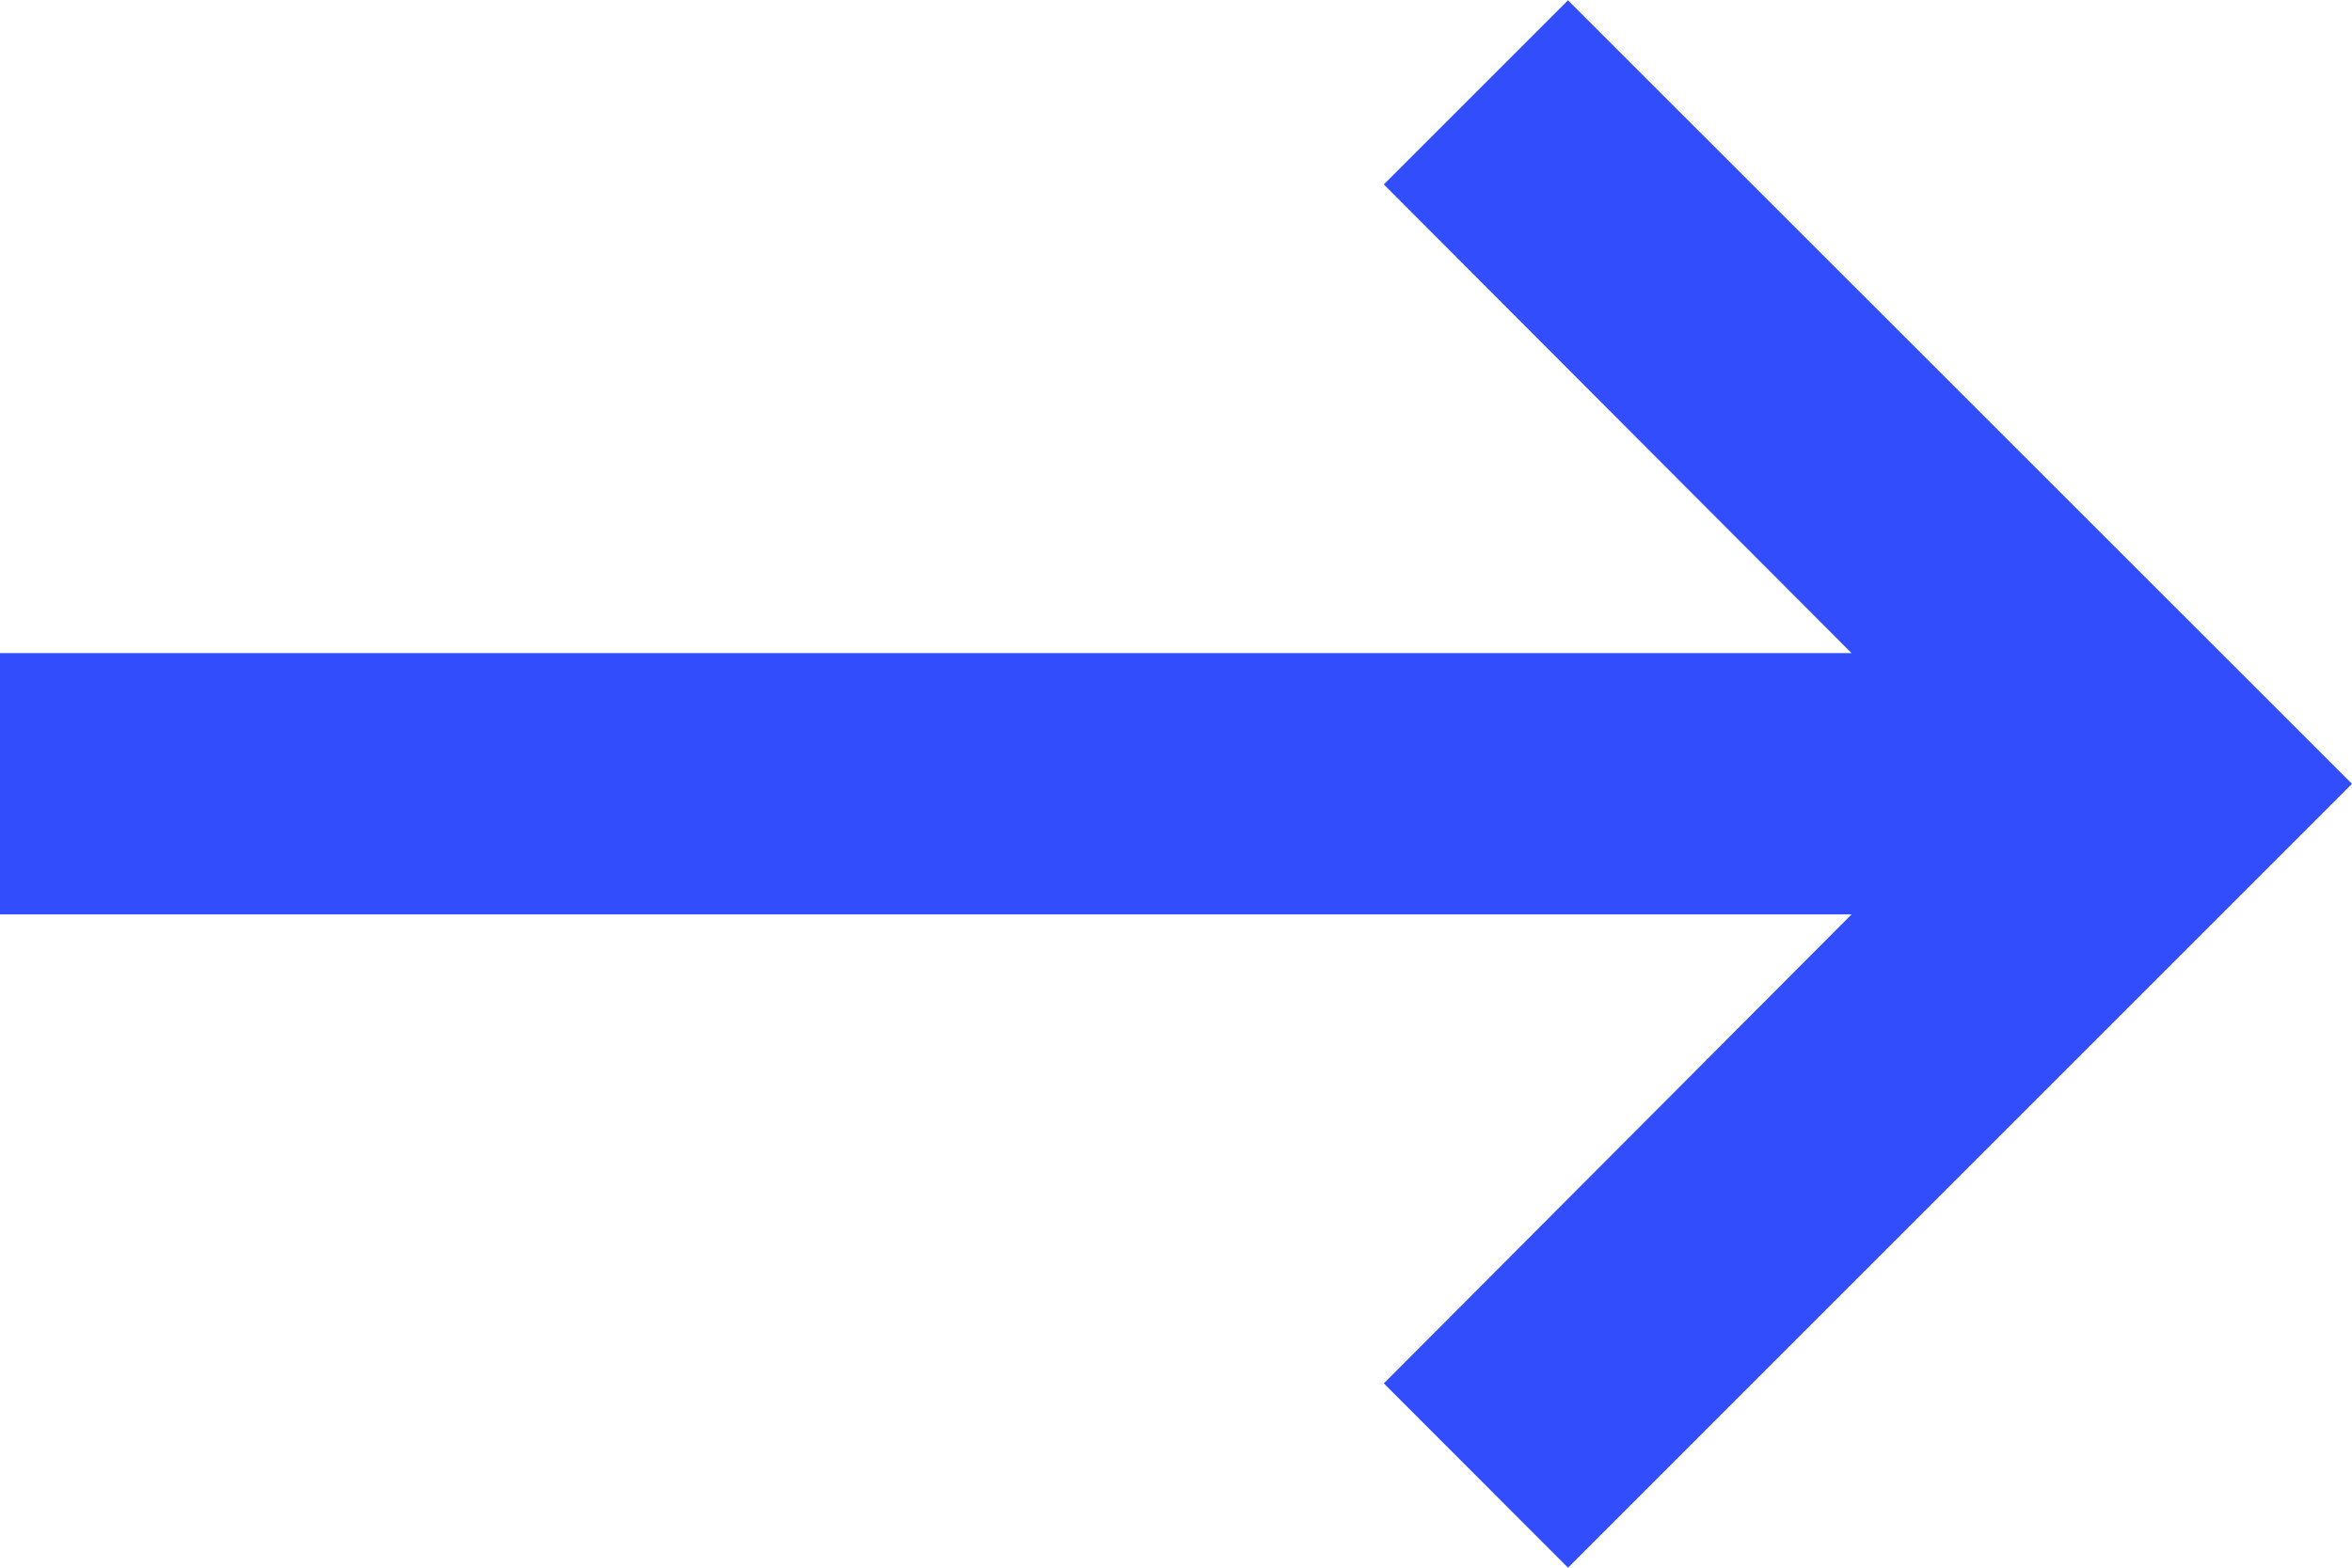 <svg xmlns="http://www.w3.org/2000/svg" width="15.453" height="10.302" viewBox="0 0 15.453 10.302">
  <path id="Icon_material-keyboard-backspace" data-name="Icon material-keyboard-backspace" d="M19.953,13.293H7.788l3.073-3.082L9.651,9,4.5,14.151,9.651,19.3l1.21-1.21L7.788,15.01H19.953Z" transform="translate(19.953 19.302) rotate(-180)" fill="#324dfb"/>
</svg>
